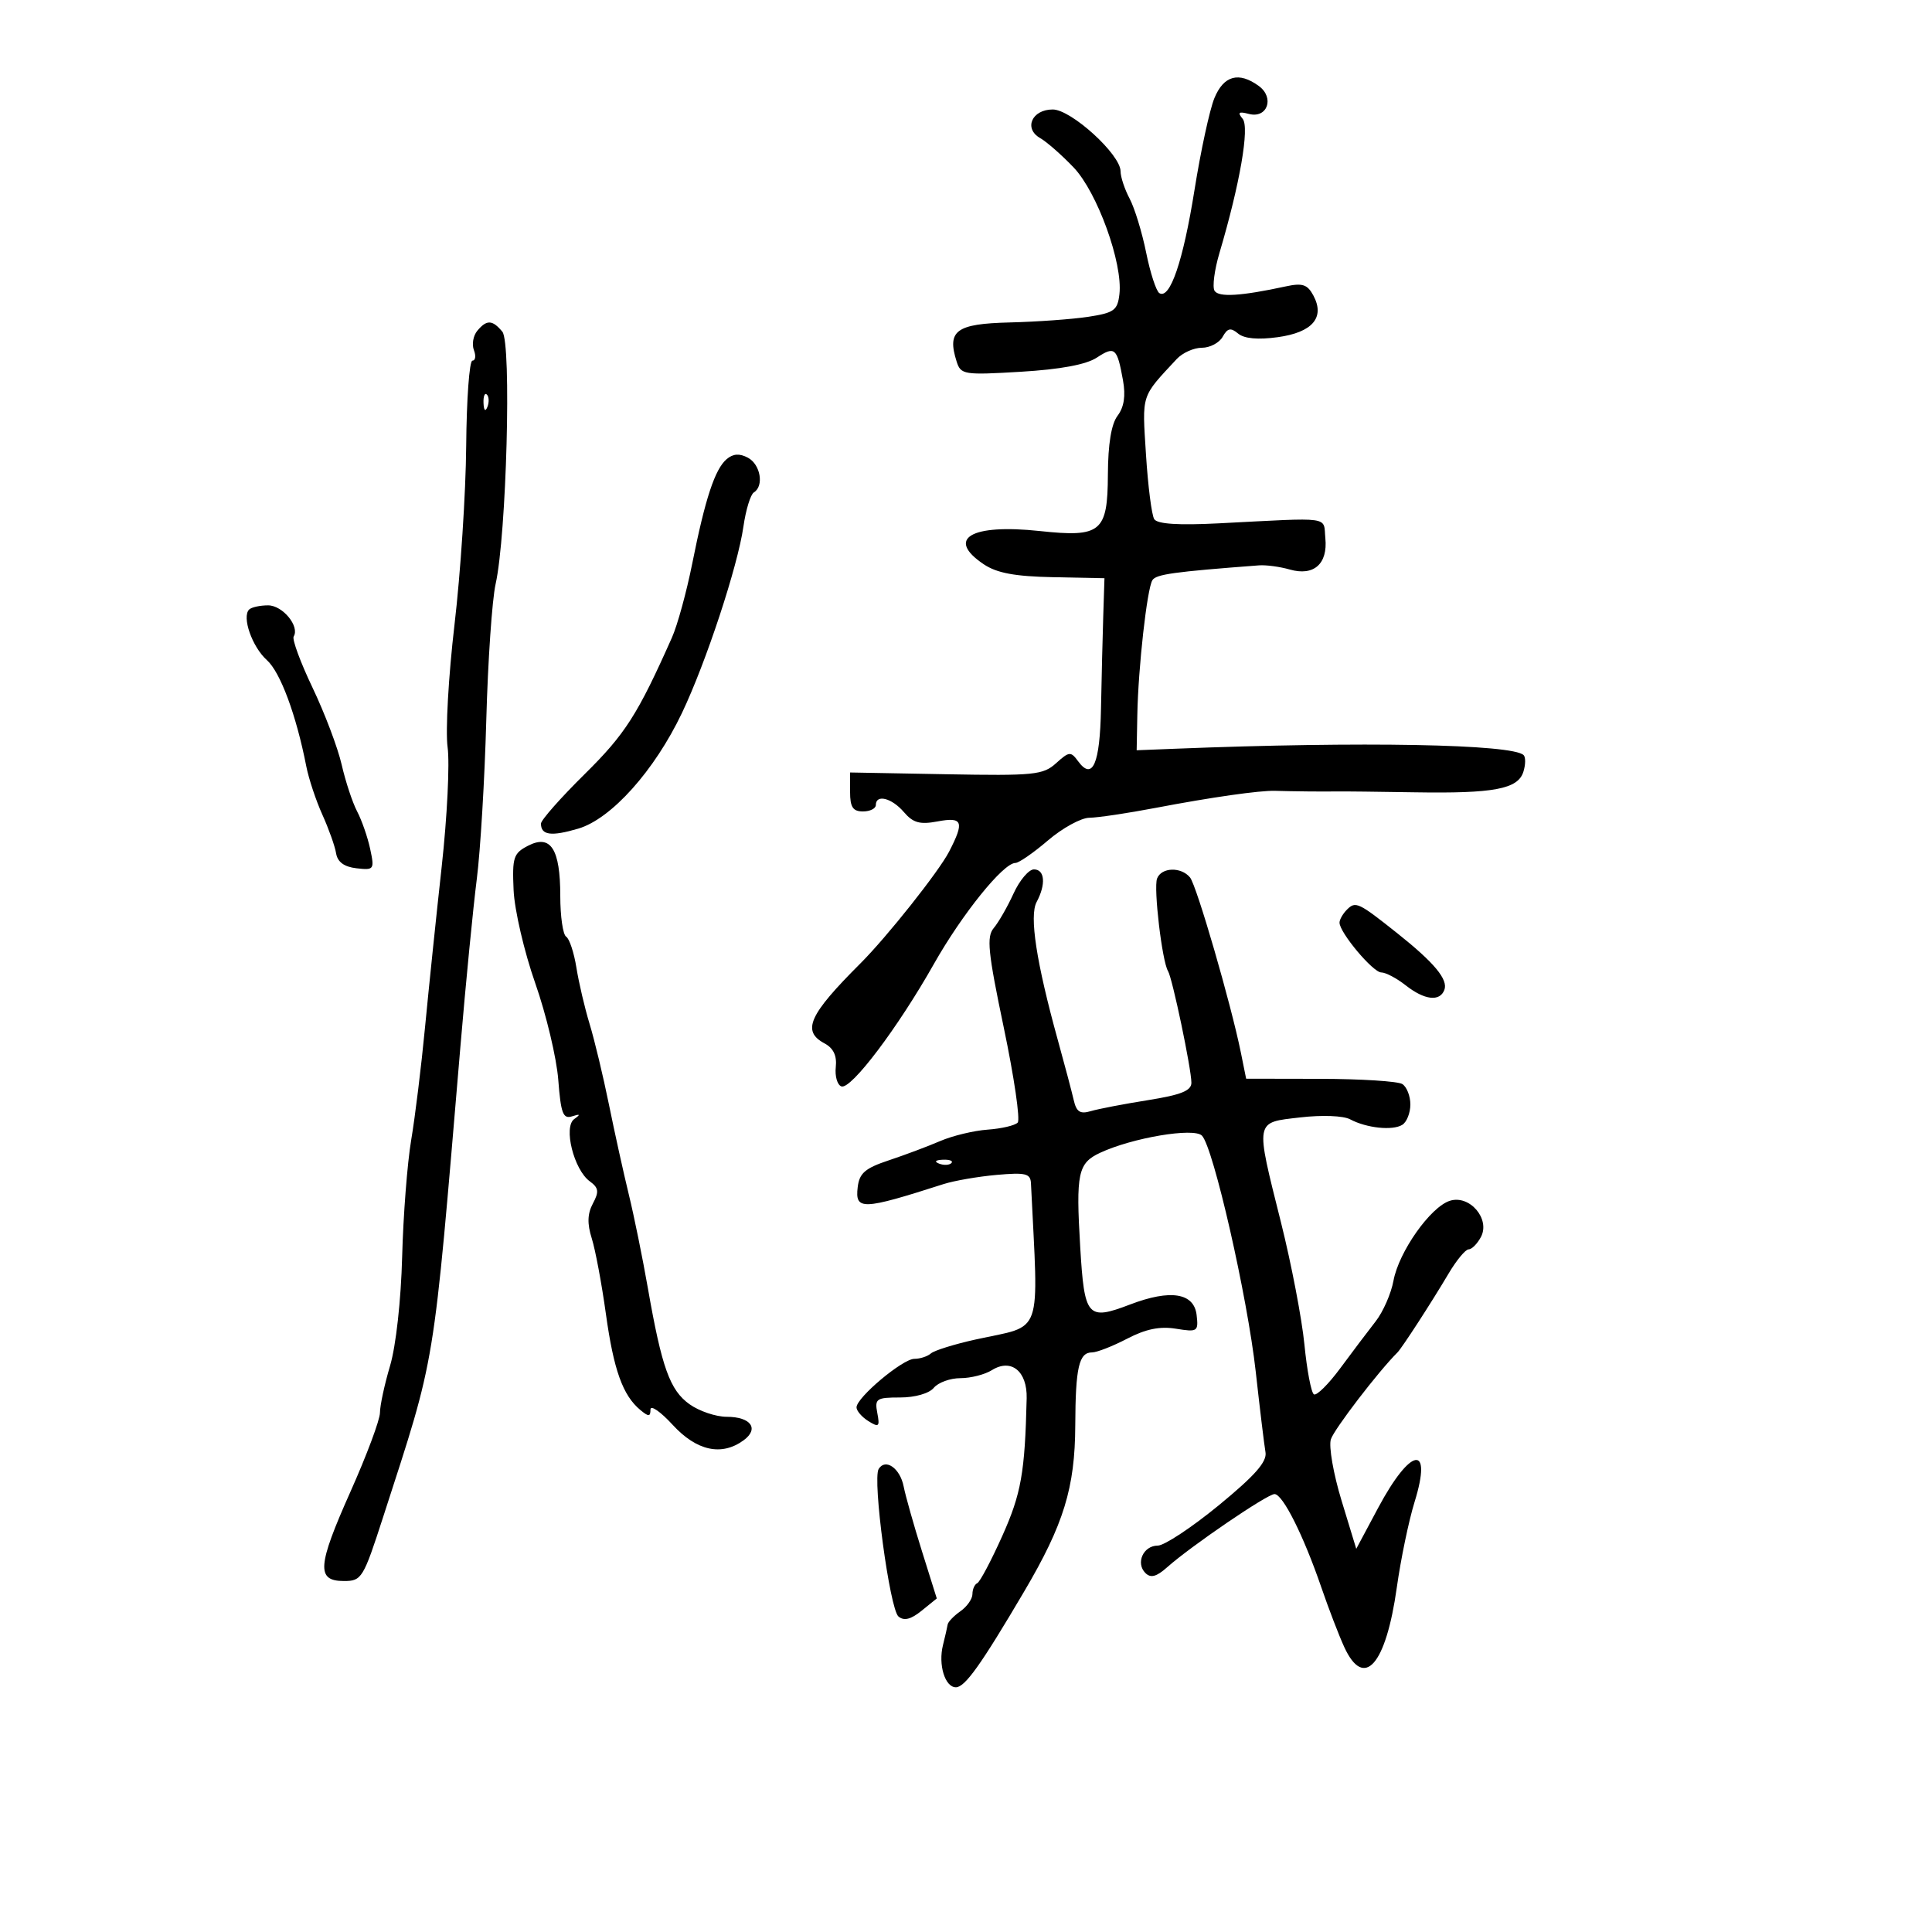 <svg xmlns="http://www.w3.org/2000/svg" width="300" height="300" viewBox="0 0 300 300" version="1.1">
	<path d="M 188.566 15.250 C 187.834 17.038, 186.445 23.450, 185.481 29.500 C 183.718 40.552, 181.679 46.538, 180.025 45.516 C 179.536 45.213, 178.614 42.386, 177.977 39.233 C 177.339 36.080, 176.184 32.306, 175.409 30.846 C 174.634 29.386, 174 27.473, 174 26.596 C 174 23.988, 166.330 17, 163.469 17 C 160.233 17, 158.924 19.962, 161.508 21.436 C 162.534 22.021, 164.875 24.075, 166.711 26 C 170.389 29.856, 174.373 40.877, 173.824 45.673 C 173.536 48.185, 172.998 48.577, 169 49.191 C 166.525 49.570, 161.024 49.966, 156.776 50.070 C 148.456 50.273, 147.019 51.333, 148.545 56.140 C 149.192 58.180, 149.660 58.255, 158.516 57.726 C 164.650 57.360, 168.659 56.614, 170.312 55.532 C 173.114 53.695, 173.467 54.001, 174.376 59.049 C 174.812 61.468, 174.545 63.218, 173.539 64.549 C 172.564 65.839, 172.053 68.945, 172.032 73.715 C 171.993 82.626, 170.964 83.477, 161.453 82.458 C 150.743 81.311, 146.821 83.635, 152.750 87.617 C 154.785 88.983, 157.581 89.505, 163.500 89.625 L 171.500 89.786 171.312 95.643 C 171.209 98.864, 171.052 105.325, 170.963 110 C 170.799 118.650, 169.655 121.278, 167.398 118.191 C 166.274 116.654, 166.013 116.679, 163.987 118.512 C 161.974 120.334, 160.570 120.474, 146.897 120.224 L 132 119.950 132 122.975 C 132 125.333, 132.441 126, 134 126 C 135.100 126, 136 125.550, 136 125 C 136 123.281, 138.475 123.905, 140.351 126.097 C 141.788 127.775, 142.834 128.066, 145.574 127.552 C 149.495 126.816, 149.787 127.578, 147.372 132.247 C 145.771 135.344, 137.720 145.490, 133.603 149.599 C 125.593 157.595, 124.465 160.108, 128.030 162.016 C 129.417 162.758, 129.971 163.924, 129.780 165.696 C 129.626 167.123, 130.019 168.473, 130.652 168.696 C 132.147 169.222, 139.403 159.618, 145.018 149.680 C 149.399 141.926, 155.793 134, 157.666 134 C 158.202 134, 160.480 132.425, 162.729 130.500 C 164.978 128.575, 167.871 126.991, 169.159 126.980 C 170.447 126.970, 175.100 126.275, 179.500 125.437 C 188.134 123.792, 195.602 122.728, 198 122.800 C 200.765 122.884, 205.481 122.931, 207.500 122.895 C 208.600 122.876, 214.073 122.936, 219.663 123.029 C 231.960 123.232, 235.697 122.530, 236.546 119.855 C 236.896 118.752, 236.916 117.583, 236.590 117.257 C 234.876 115.543, 211.459 115.112, 182.500 116.262 L 176.500 116.500 176.603 111 C 176.740 103.685, 178.109 91.441, 178.941 90.095 C 179.512 89.172, 182.222 88.794, 195.500 87.789 C 196.600 87.706, 198.743 87.995, 200.263 88.431 C 203.995 89.501, 206.191 87.580, 205.801 83.585 C 205.463 80.120, 207.105 80.350, 189.229 81.265 C 182.998 81.584, 179.720 81.373, 179.233 80.620 C 178.835 80.004, 178.256 75.476, 177.946 70.558 C 177.349 61.072, 177.127 61.762, 182.721 55.750 C 183.617 54.787, 185.374 54, 186.625 54 C 187.877 54, 189.329 53.234, 189.854 52.297 C 190.614 50.938, 191.099 50.837, 192.257 51.798 C 193.205 52.585, 195.329 52.780, 198.394 52.359 C 203.794 51.619, 205.773 49.313, 203.943 45.893 C 203.018 44.165, 202.249 43.910, 199.658 44.471 C 192.712 45.975, 189.236 46.190, 188.596 45.155 C 188.231 44.565, 188.572 41.926, 189.353 39.291 C 192.534 28.564, 194.055 19.772, 192.960 18.452 C 192.126 17.446, 192.342 17.277, 193.931 17.692 C 196.792 18.440, 197.953 15.170, 195.471 13.355 C 192.361 11.081, 190.010 11.726, 188.566 15.250 M 74.105 51.373 C 73.478 52.129, 73.246 53.479, 73.590 54.373 C 73.933 55.268, 73.828 56, 73.357 56.001 C 72.886 56.001, 72.450 61.964, 72.390 69.251 C 72.329 76.538, 71.513 89.015, 70.577 96.977 C 69.641 104.939, 69.157 113.508, 69.503 116.020 C 69.848 118.531, 69.437 126.866, 68.590 134.543 C 67.743 142.219, 66.578 153.450, 66 159.500 C 65.423 165.550, 64.457 173.425, 63.852 177 C 63.247 180.575, 62.614 188.740, 62.446 195.145 C 62.268 201.910, 61.482 209.007, 60.570 212.077 C 59.706 214.984, 59 218.264, 59 219.364 C 59 220.465, 56.938 225.986, 54.417 231.633 C 49.266 243.176, 49.096 245.500, 53.405 245.500 C 56.168 245.500, 56.411 245.101, 59.514 235.500 C 67.776 209.935, 67.170 213.627, 71.493 162.500 C 72.330 152.600, 73.474 140.900, 74.036 136.500 C 74.597 132.100, 75.260 120.990, 75.510 111.811 C 75.760 102.632, 76.411 93.130, 76.956 90.696 C 78.655 83.116, 79.453 53.251, 78.004 51.505 C 76.457 49.641, 75.568 49.611, 74.105 51.373 M 75.079 62.583 C 75.127 63.748, 75.364 63.985, 75.683 63.188 C 75.972 62.466, 75.936 61.603, 75.604 61.271 C 75.272 60.939, 75.036 61.529, 75.079 62.583 M 112.842 71.289 C 111.017 72.830, 109.502 77.420, 107.492 87.500 C 106.614 91.900, 105.196 97.075, 104.339 99 C 99.014 110.971, 97.086 113.989, 90.791 120.202 C 87.056 123.888, 84 127.349, 84 127.893 C 84 129.696, 85.593 129.909, 89.793 128.669 C 94.919 127.156, 101.623 119.676, 105.899 110.701 C 109.631 102.867, 114.551 87.947, 115.437 81.773 C 115.810 79.174, 116.540 76.785, 117.058 76.464 C 118.666 75.471, 118.094 72.121, 116.138 71.074 C 114.838 70.378, 113.843 70.443, 112.842 71.289 M 38.685 94.648 C 37.525 95.808, 39.154 100.450, 41.440 102.500 C 43.534 104.378, 45.999 111.020, 47.562 119 C 47.940 120.925, 49.061 124.300, 50.055 126.500 C 51.049 128.700, 52.009 131.400, 52.189 132.500 C 52.411 133.852, 53.437 134.606, 55.355 134.826 C 58.085 135.139, 58.165 135.025, 57.481 131.826 C 57.089 129.997, 56.178 127.375, 55.456 126 C 54.734 124.625, 53.653 121.355, 53.053 118.734 C 52.454 116.113, 50.422 110.742, 48.538 106.798 C 46.654 102.854, 45.333 99.270, 45.602 98.834 C 46.572 97.265, 43.891 94, 41.631 94 C 40.368 94, 39.042 94.292, 38.685 94.648 M 82 131.324 C 79.730 132.494, 79.523 133.128, 79.751 138.210 C 79.889 141.295, 81.396 147.779, 83.107 152.654 C 84.816 157.519, 86.428 164.284, 86.689 167.687 C 87.090 172.893, 87.430 173.790, 88.833 173.343 C 90.105 172.937, 90.183 173.038, 89.165 173.767 C 87.451 174.994, 89.104 181.625, 91.574 183.430 C 92.963 184.446, 93.048 185.042, 92.065 186.878 C 91.214 188.468, 91.164 190.006, 91.889 192.299 C 92.445 194.060, 93.431 199.325, 94.080 204 C 95.294 212.744, 96.704 216.680, 99.434 218.945 C 100.726 220.017, 101.001 220.005, 101.005 218.872 C 101.007 218.118, 102.559 219.188, 104.454 221.250 C 108.172 225.298, 112.052 226.145, 115.462 223.652 C 117.925 221.850, 116.599 220, 112.845 220 C 111.175 220, 108.581 219.126, 107.080 218.057 C 104.021 215.879, 102.760 212.366, 100.597 200 C 99.779 195.325, 98.452 188.800, 97.646 185.500 C 96.841 182.200, 95.450 175.900, 94.554 171.500 C 93.659 167.100, 92.309 161.475, 91.554 159 C 90.799 156.525, 89.877 152.590, 89.504 150.255 C 89.131 147.921, 88.415 145.757, 87.913 145.446 C 87.411 145.136, 87 142.295, 87 139.132 C 87 131.824, 85.518 129.510, 82 131.324 M 157.379 138.750 C 156.436 140.813, 155.057 143.220, 154.313 144.100 C 153.167 145.457, 153.404 147.810, 155.873 159.600 C 157.474 167.245, 158.444 173.867, 158.027 174.315 C 157.610 174.764, 155.513 175.255, 153.366 175.408 C 151.220 175.561, 147.896 176.361, 145.982 177.186 C 144.067 178.011, 140.475 179.358, 138 180.180 C 134.338 181.395, 133.441 182.169, 133.184 184.337 C 132.753 187.961, 133.864 187.922, 146.500 183.869 C 148.150 183.340, 151.863 182.696, 154.750 182.439 C 159.255 182.037, 160.012 182.221, 160.086 183.735 C 161.266 208.054, 162.117 205.649, 151.500 207.996 C 148.200 208.725, 145.072 209.700, 144.550 210.161 C 144.027 210.622, 142.872 211, 141.982 211 C 140.165 211, 133 217.011, 133 218.535 C 133 219.076, 133.830 220.037, 134.844 220.671 C 136.474 221.688, 136.635 221.542, 136.228 219.411 C 135.803 217.188, 136.079 217, 139.761 217 C 142.091 217, 144.274 216.375, 145 215.500 C 145.685 214.675, 147.546 214, 149.136 214 C 150.726 214, 152.923 213.441, 154.017 212.757 C 157.014 210.886, 159.520 212.910, 159.421 217.122 C 159.150 228.672, 158.571 231.943, 155.634 238.500 C 153.910 242.350, 152.162 245.650, 151.750 245.833 C 151.338 246.017, 151 246.779, 151 247.527 C 151 248.275, 150.160 249.475, 149.134 250.193 C 148.108 250.912, 147.216 251.840, 147.152 252.254 C 147.088 252.669, 146.762 254.099, 146.428 255.432 C 145.660 258.489, 146.732 262, 148.431 262 C 149.840 262, 152.311 258.533, 159.047 247.103 C 165.181 236.696, 166.929 231.010, 166.967 221.332 C 167.003 212.322, 167.538 210, 169.576 210 C 170.325 210, 172.772 209.044, 175.013 207.876 C 177.910 206.366, 180.104 205.917, 182.605 206.323 C 185.952 206.866, 186.108 206.763, 185.811 204.197 C 185.414 200.752, 181.748 200.167, 175.504 202.552 C 168.846 205.094, 168.387 204.567, 167.735 193.632 C 167.051 182.166, 167.380 180.612, 170.835 179.001 C 175.836 176.669, 185.384 175.061, 186.636 176.340 C 188.411 178.152, 193.702 201.369, 194.991 213 C 195.631 218.775, 196.312 224.400, 196.504 225.500 C 196.763 226.979, 194.870 229.128, 189.239 233.750 C 185.050 237.187, 180.793 240, 179.780 240 C 177.538 240, 176.311 242.711, 177.854 244.254 C 178.680 245.080, 179.567 244.846, 181.237 243.361 C 184.947 240.063, 196.777 232, 197.906 232 C 199.185 232, 202.409 238.428, 205.180 246.500 C 206.313 249.800, 207.912 253.963, 208.734 255.750 C 211.802 262.425, 215.203 258.570, 216.896 246.500 C 217.513 242.100, 218.754 236.127, 219.653 233.227 C 222.478 224.116, 219.058 224.670, 213.996 234.143 L 210.599 240.500 208.312 233 C 207.053 228.875, 206.308 224.600, 206.655 223.500 C 207.146 221.943, 214.048 212.938, 217.003 210 C 217.705 209.302, 222.282 202.240, 224.941 197.750 C 226.163 195.688, 227.561 194, 228.046 194 C 228.532 194, 229.389 193.142, 229.950 192.093 C 231.453 189.285, 228.203 185.483, 225.133 186.458 C 222.117 187.415, 217.203 194.381, 216.379 198.868 C 216.012 200.866, 214.764 203.709, 213.606 205.188 C 212.448 206.666, 209.988 209.924, 208.140 212.429 C 206.292 214.933, 204.439 216.771, 204.021 216.513 C 203.604 216.255, 202.941 212.772, 202.549 208.772 C 202.156 204.772, 200.522 196.254, 198.917 189.842 C 194.894 173.763, 194.789 174.337, 201.903 173.511 C 205.300 173.117, 208.591 173.244, 209.653 173.811 C 212.202 175.171, 216.248 175.595, 217.750 174.660 C 218.438 174.232, 219 172.810, 219 171.500 C 219 170.190, 218.438 168.763, 217.750 168.330 C 217.063 167.896, 211.325 167.532, 205 167.521 L 193.500 167.500 192.693 163.500 C 191.168 155.945, 185.816 137.499, 184.786 136.250 C 183.397 134.566, 180.343 134.665, 179.671 136.415 C 179.103 137.896, 180.450 149.301, 181.369 150.788 C 182.048 151.887, 184.998 165.977, 184.999 168.129 C 185 169.368, 183.382 170.016, 178.250 170.832 C 174.537 171.423, 170.547 172.189, 169.382 172.535 C 167.724 173.028, 167.148 172.658, 166.730 170.832 C 166.436 169.549, 165.324 165.350, 164.258 161.500 C 160.926 149.461, 159.812 142.220, 160.962 140.071 C 162.436 137.316, 162.247 135, 160.547 135 C 159.748 135, 158.322 136.688, 157.379 138.750 M 209.160 141.240 C 208.522 141.878, 208 142.790, 208 143.267 C 208 144.803, 213.196 151, 214.484 151 C 215.169 151, 216.874 151.900, 218.273 153 C 221.188 155.293, 223.565 155.577, 224.278 153.717 C 224.896 152.107, 222.732 149.498, 216.989 144.929 C 210.927 140.107, 210.496 139.904, 209.160 141.240 M 145.813 180.683 C 146.534 180.972, 147.397 180.936, 147.729 180.604 C 148.061 180.272, 147.471 180.036, 146.417 180.079 C 145.252 180.127, 145.015 180.364, 145.813 180.683 M 136.440 228.098 C 135.449 229.701, 138.159 249.887, 139.516 251.013 C 140.378 251.729, 141.441 251.463, 143.102 250.118 L 145.463 248.207 143.155 240.853 C 141.886 236.809, 140.610 232.293, 140.320 230.817 C 139.763 227.984, 137.493 226.393, 136.440 228.098" stroke="none" fill="black" fill-rule="evenodd"/>
</svg>